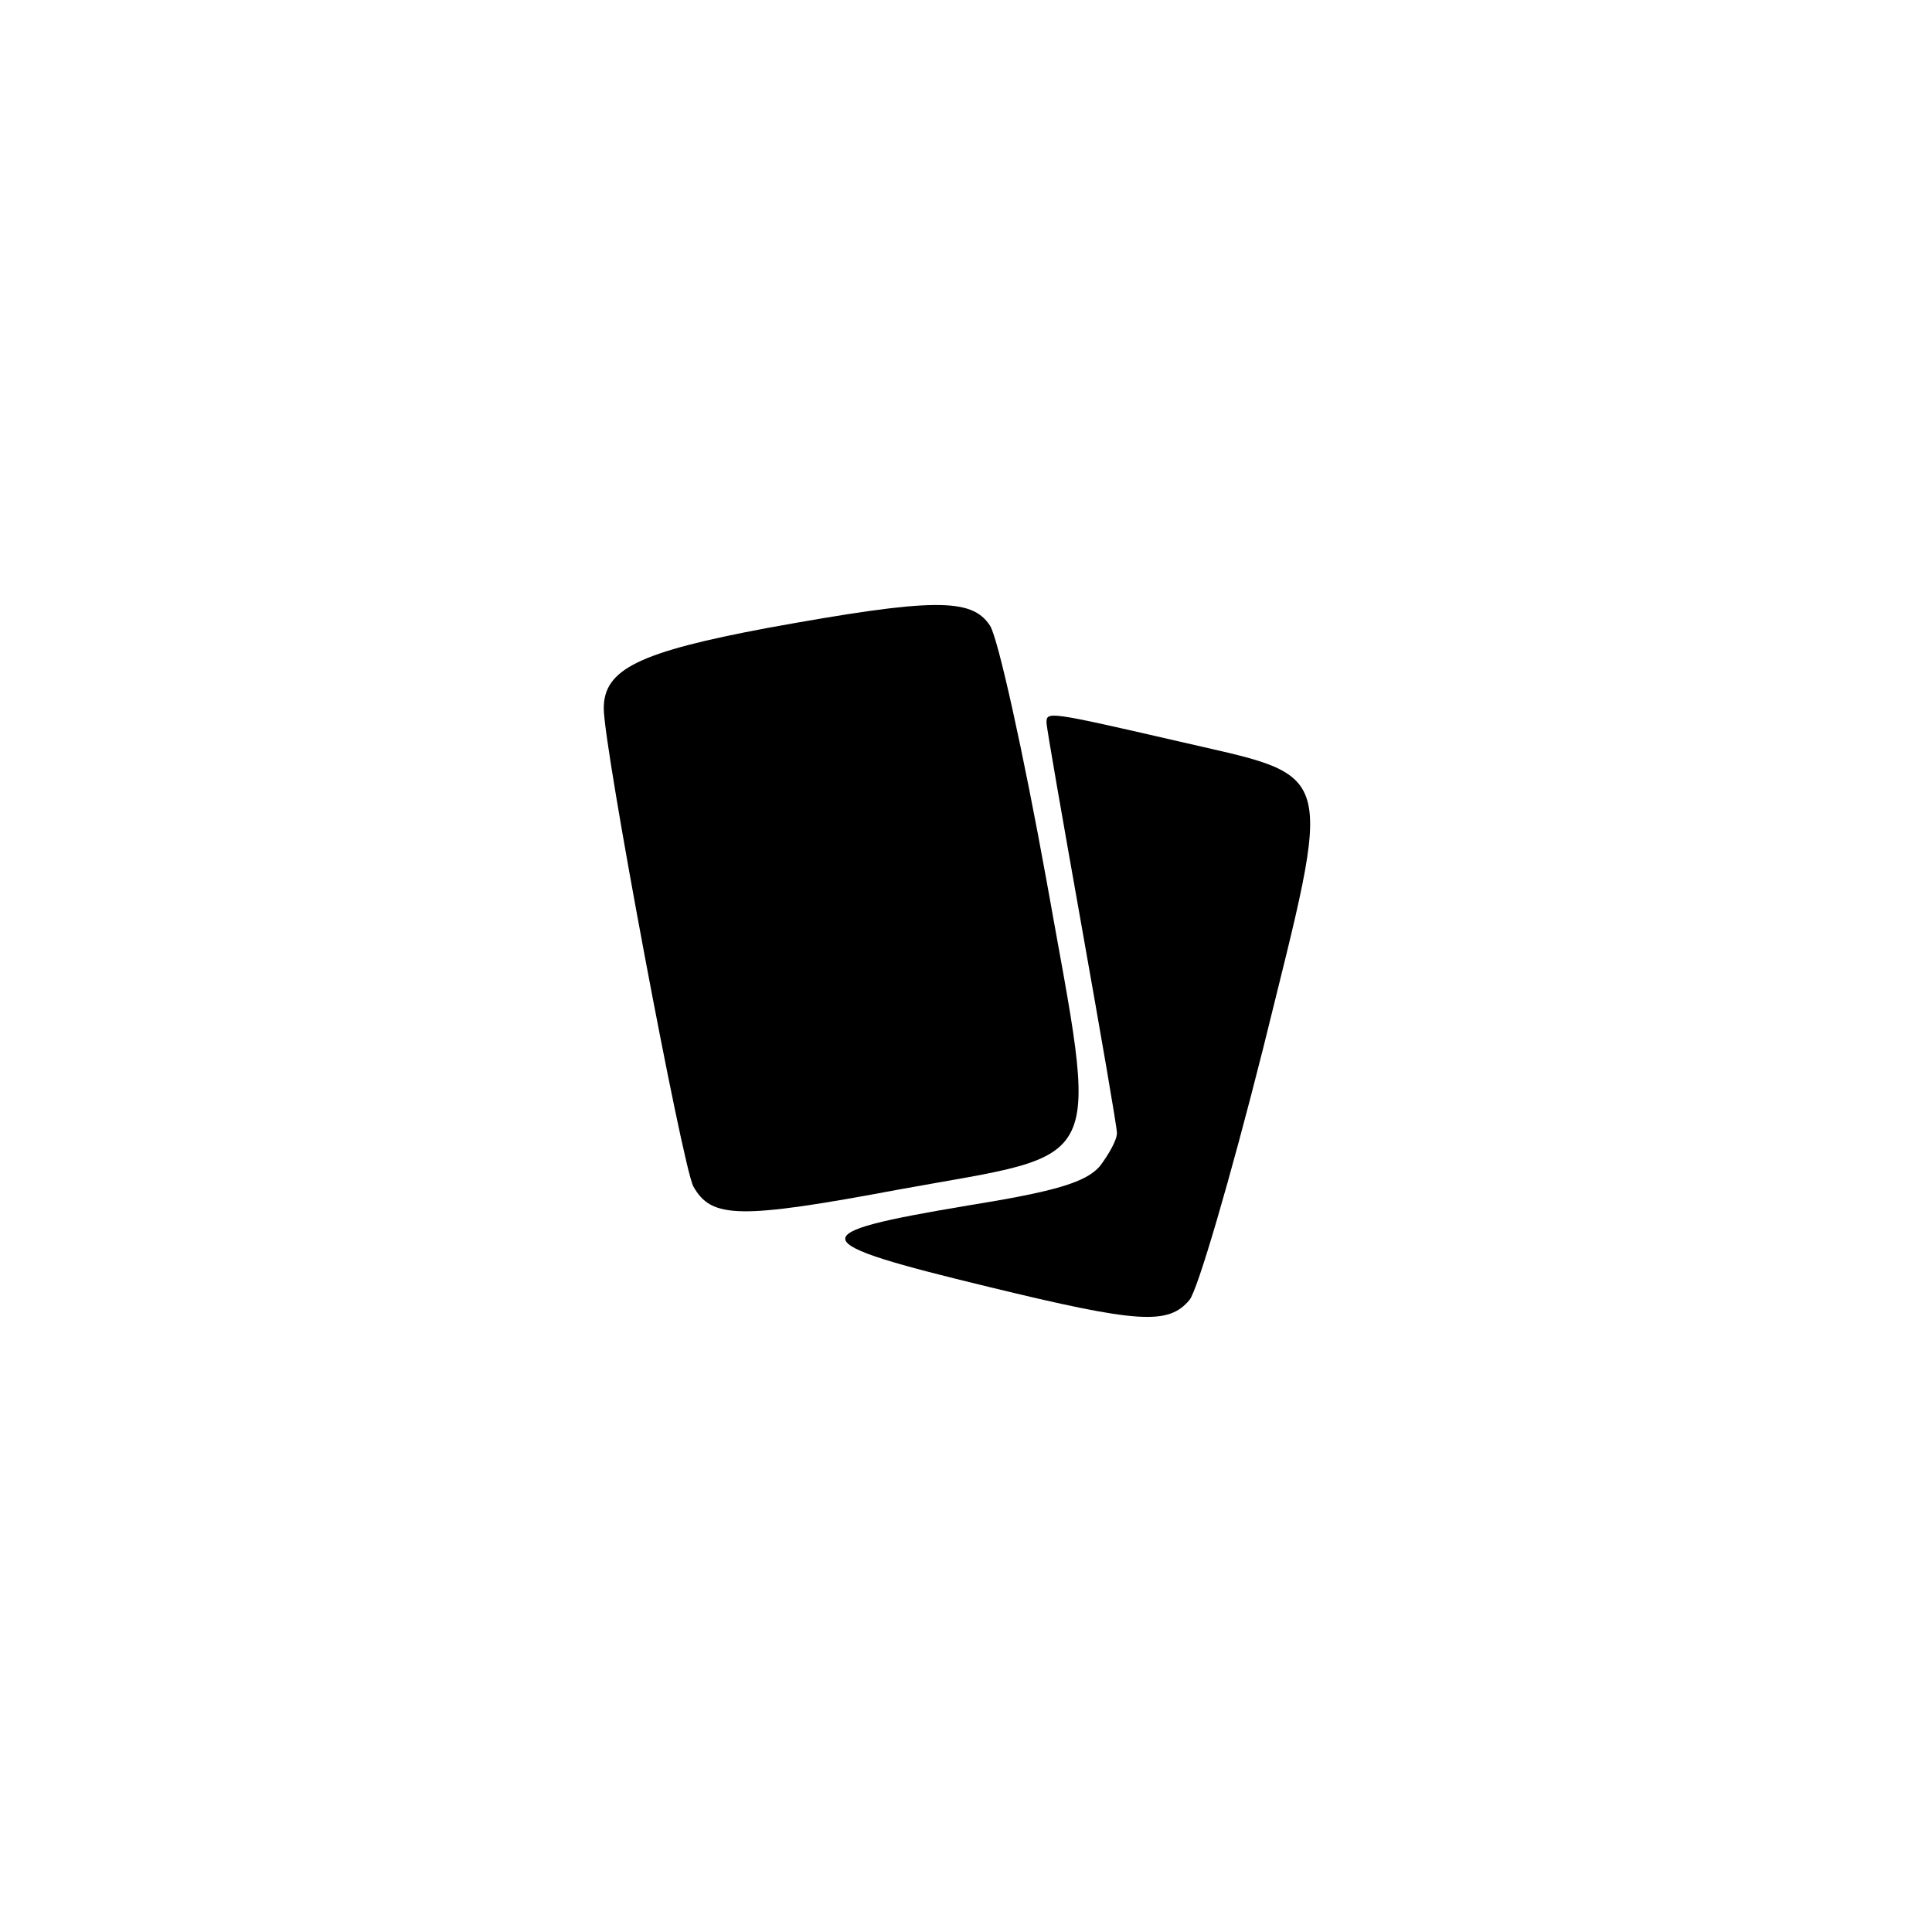 <?xml version="1.0" standalone="no"?>
<!DOCTYPE svg PUBLIC "-//W3C//DTD SVG 20010904//EN"
 "http://www.w3.org/TR/2001/REC-SVG-20010904/DTD/svg10.dtd">
<svg version="1.0" xmlns="http://www.w3.org/2000/svg"
 width="192pt" height="192pt" viewBox="0 0 192 192"
 preserveAspectRatio="xMidYMid meet">
<g transform="translate(0,192) scale(0.1,-0.1)"
fill="#000000" stroke="none">
811 c445 -92 729 -532 635 -987 -62 -301 -295 -546 -601 -630 -91 -26 -329
-26 -420 0 -291 80 -516 305 -596 596 -26 91 -26 329 0 420 120 433 542 692
982 601z"/>
<path d="M763 1296 c-128 -24 -163 -41 -163 -80 0 -39 78 -454 89 -475 18 -32
45 -33 205 -3 209 38 198 15 146 307 -23 127 -48 240 -56 253 -18 28 -56 28
-221 -2z"/>
<path d="M1040 1202 c0 -5 16 -96 35 -203 19 -107 35 -199 35 -205 0 -7 -8
-21 -17 -33 -14 -16 -44 -25 -131 -39 -167 -28 -165 -36 21 -81 148 -36 178
-38 199 -13 8 9 41 122 73 249 71 288 76 269 -87 307 -126 29 -128 29 -128 18z"/>
</g>
</svg>
